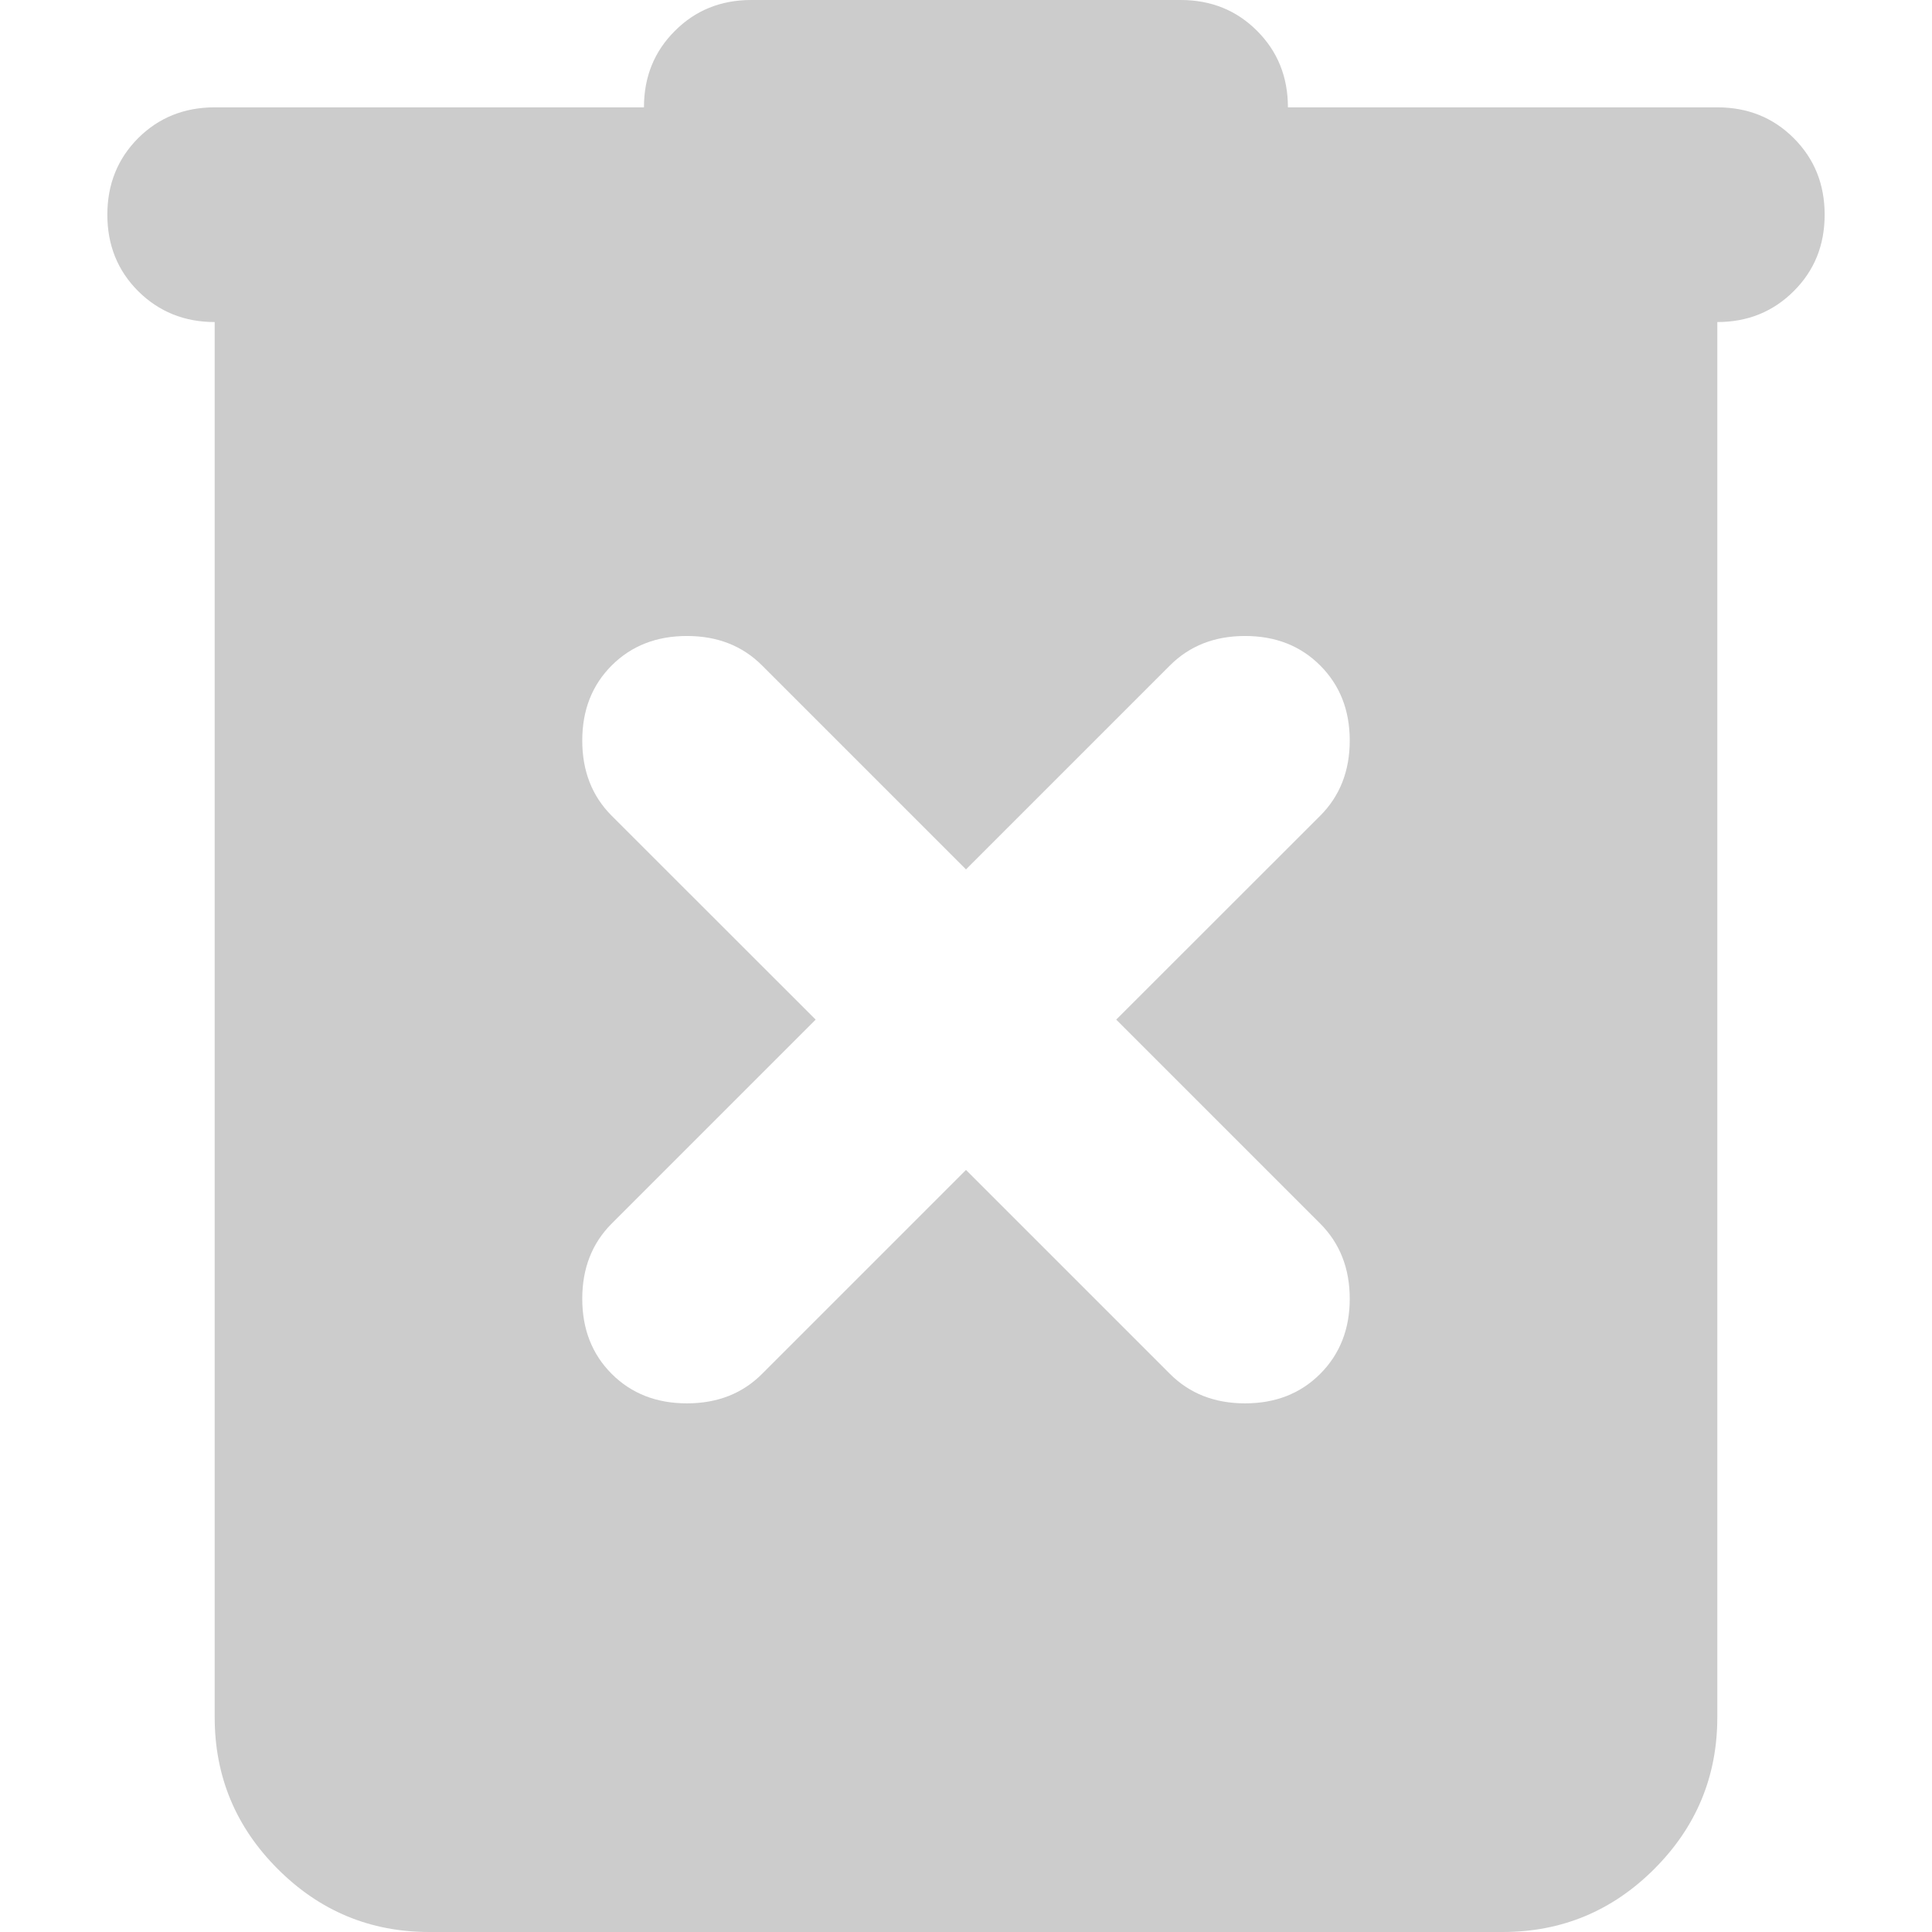 <svg width="16" height="16" viewBox="0 0 16 16" fill="none" xmlns="http://www.w3.org/2000/svg">
<path d="M3.555 16C3.066 16 2.648 15.826 2.3 15.478C1.952 15.13 1.778 14.711 1.778 14.222V2.667C1.526 2.667 1.315 2.581 1.144 2.411C0.974 2.241 0.889 2.03 0.889 1.778C0.889 1.526 0.974 1.315 1.144 1.144C1.315 0.974 1.526 0.889 1.778 0.889H5.333C5.333 0.637 5.418 0.426 5.589 0.256C5.759 0.085 5.97 0 6.222 0H9.778C10.029 0 10.241 0.085 10.411 0.256C10.581 0.426 10.666 0.637 10.666 0.889H14.222C14.474 0.889 14.685 0.974 14.855 1.144C15.026 1.315 15.111 1.526 15.111 1.778C15.111 2.03 15.026 2.241 14.855 2.411C14.685 2.581 14.474 2.667 14.222 2.667V14.222C14.222 14.711 14.048 15.13 13.7 15.478C13.352 15.826 12.933 16 12.444 16H3.555ZM8 9.689L9.689 11.378C9.852 11.541 10.059 11.622 10.311 11.622C10.563 11.622 10.77 11.541 10.933 11.378C11.096 11.215 11.178 11.007 11.178 10.756C11.178 10.504 11.096 10.296 10.933 10.133L9.244 8.444L10.933 6.756C11.096 6.593 11.178 6.385 11.178 6.133C11.178 5.881 11.096 5.674 10.933 5.511C10.77 5.348 10.563 5.267 10.311 5.267C10.059 5.267 9.852 5.348 9.689 5.511L8 7.2L6.311 5.511C6.148 5.348 5.941 5.267 5.689 5.267C5.437 5.267 5.229 5.348 5.066 5.511C4.903 5.674 4.822 5.881 4.822 6.133C4.822 6.385 4.903 6.593 5.066 6.756L6.755 8.444L5.066 10.133C4.903 10.296 4.822 10.504 4.822 10.756C4.822 11.007 4.903 11.215 5.066 11.378C5.229 11.541 5.437 11.622 5.689 11.622C5.941 11.622 6.148 11.541 6.311 11.378L8 9.689Z" fill="#CCCCCC"/>
</svg>
